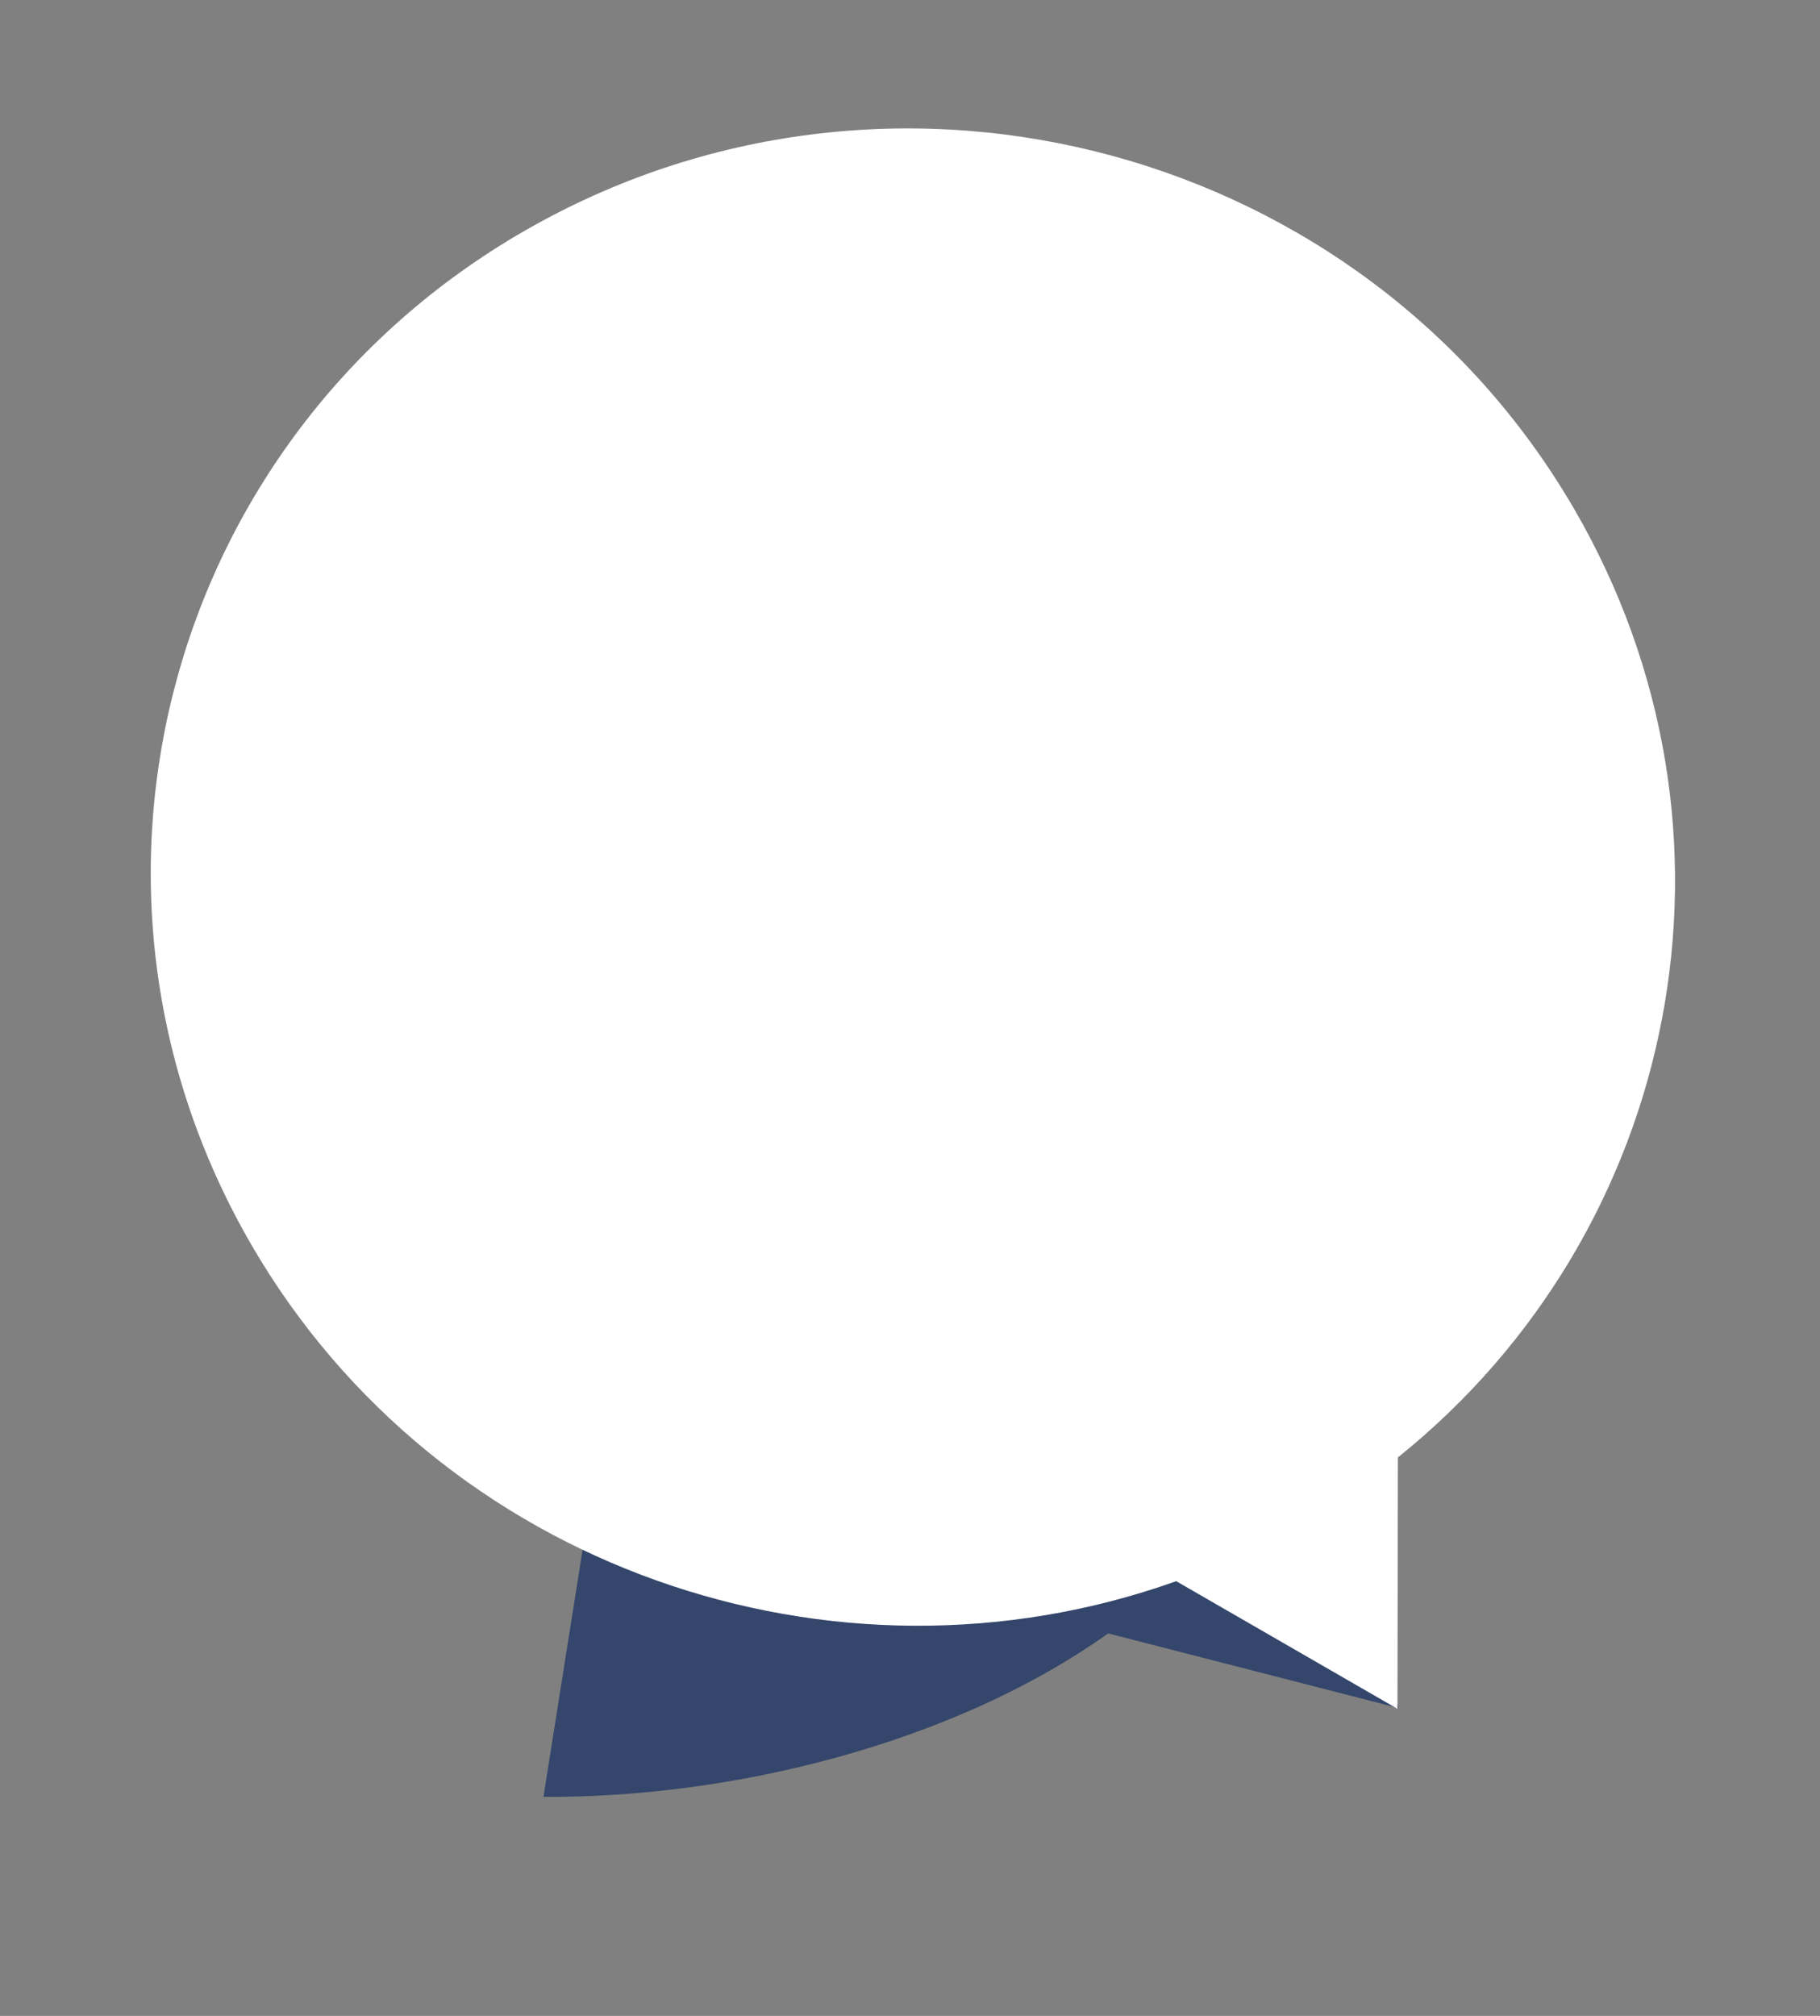 <svg width="56" height="62" viewBox="0 0 56 62" fill="none" xmlns="http://www.w3.org/2000/svg">
<rect x="0" y="0" width="56" height="62" fill="#808080" stroke="none"/>
<path d="M34.097 50.237C29.301 53.647 22.495 55.3 16.722 55.263L17.37 51.17L19.131 40.06L30.64 41.885L36.572 43.364L40.407 43.97L40.527 43.806L40.582 43.999L43.03 52.531L34.097 50.237L34.097 50.237Z" fill="#34466B"/>
<path d="M36.191 48.63C25.654 52.391 13.537 48.239 7.756 38.321C1.308 27.257 5.184 13.209 16.414 6.944C27.644 0.678 41.974 4.567 48.422 15.63C54.203 25.549 51.687 37.866 43.012 44.824L42.999 52.556L36.191 48.63Z" fill="white"/>
</svg>
